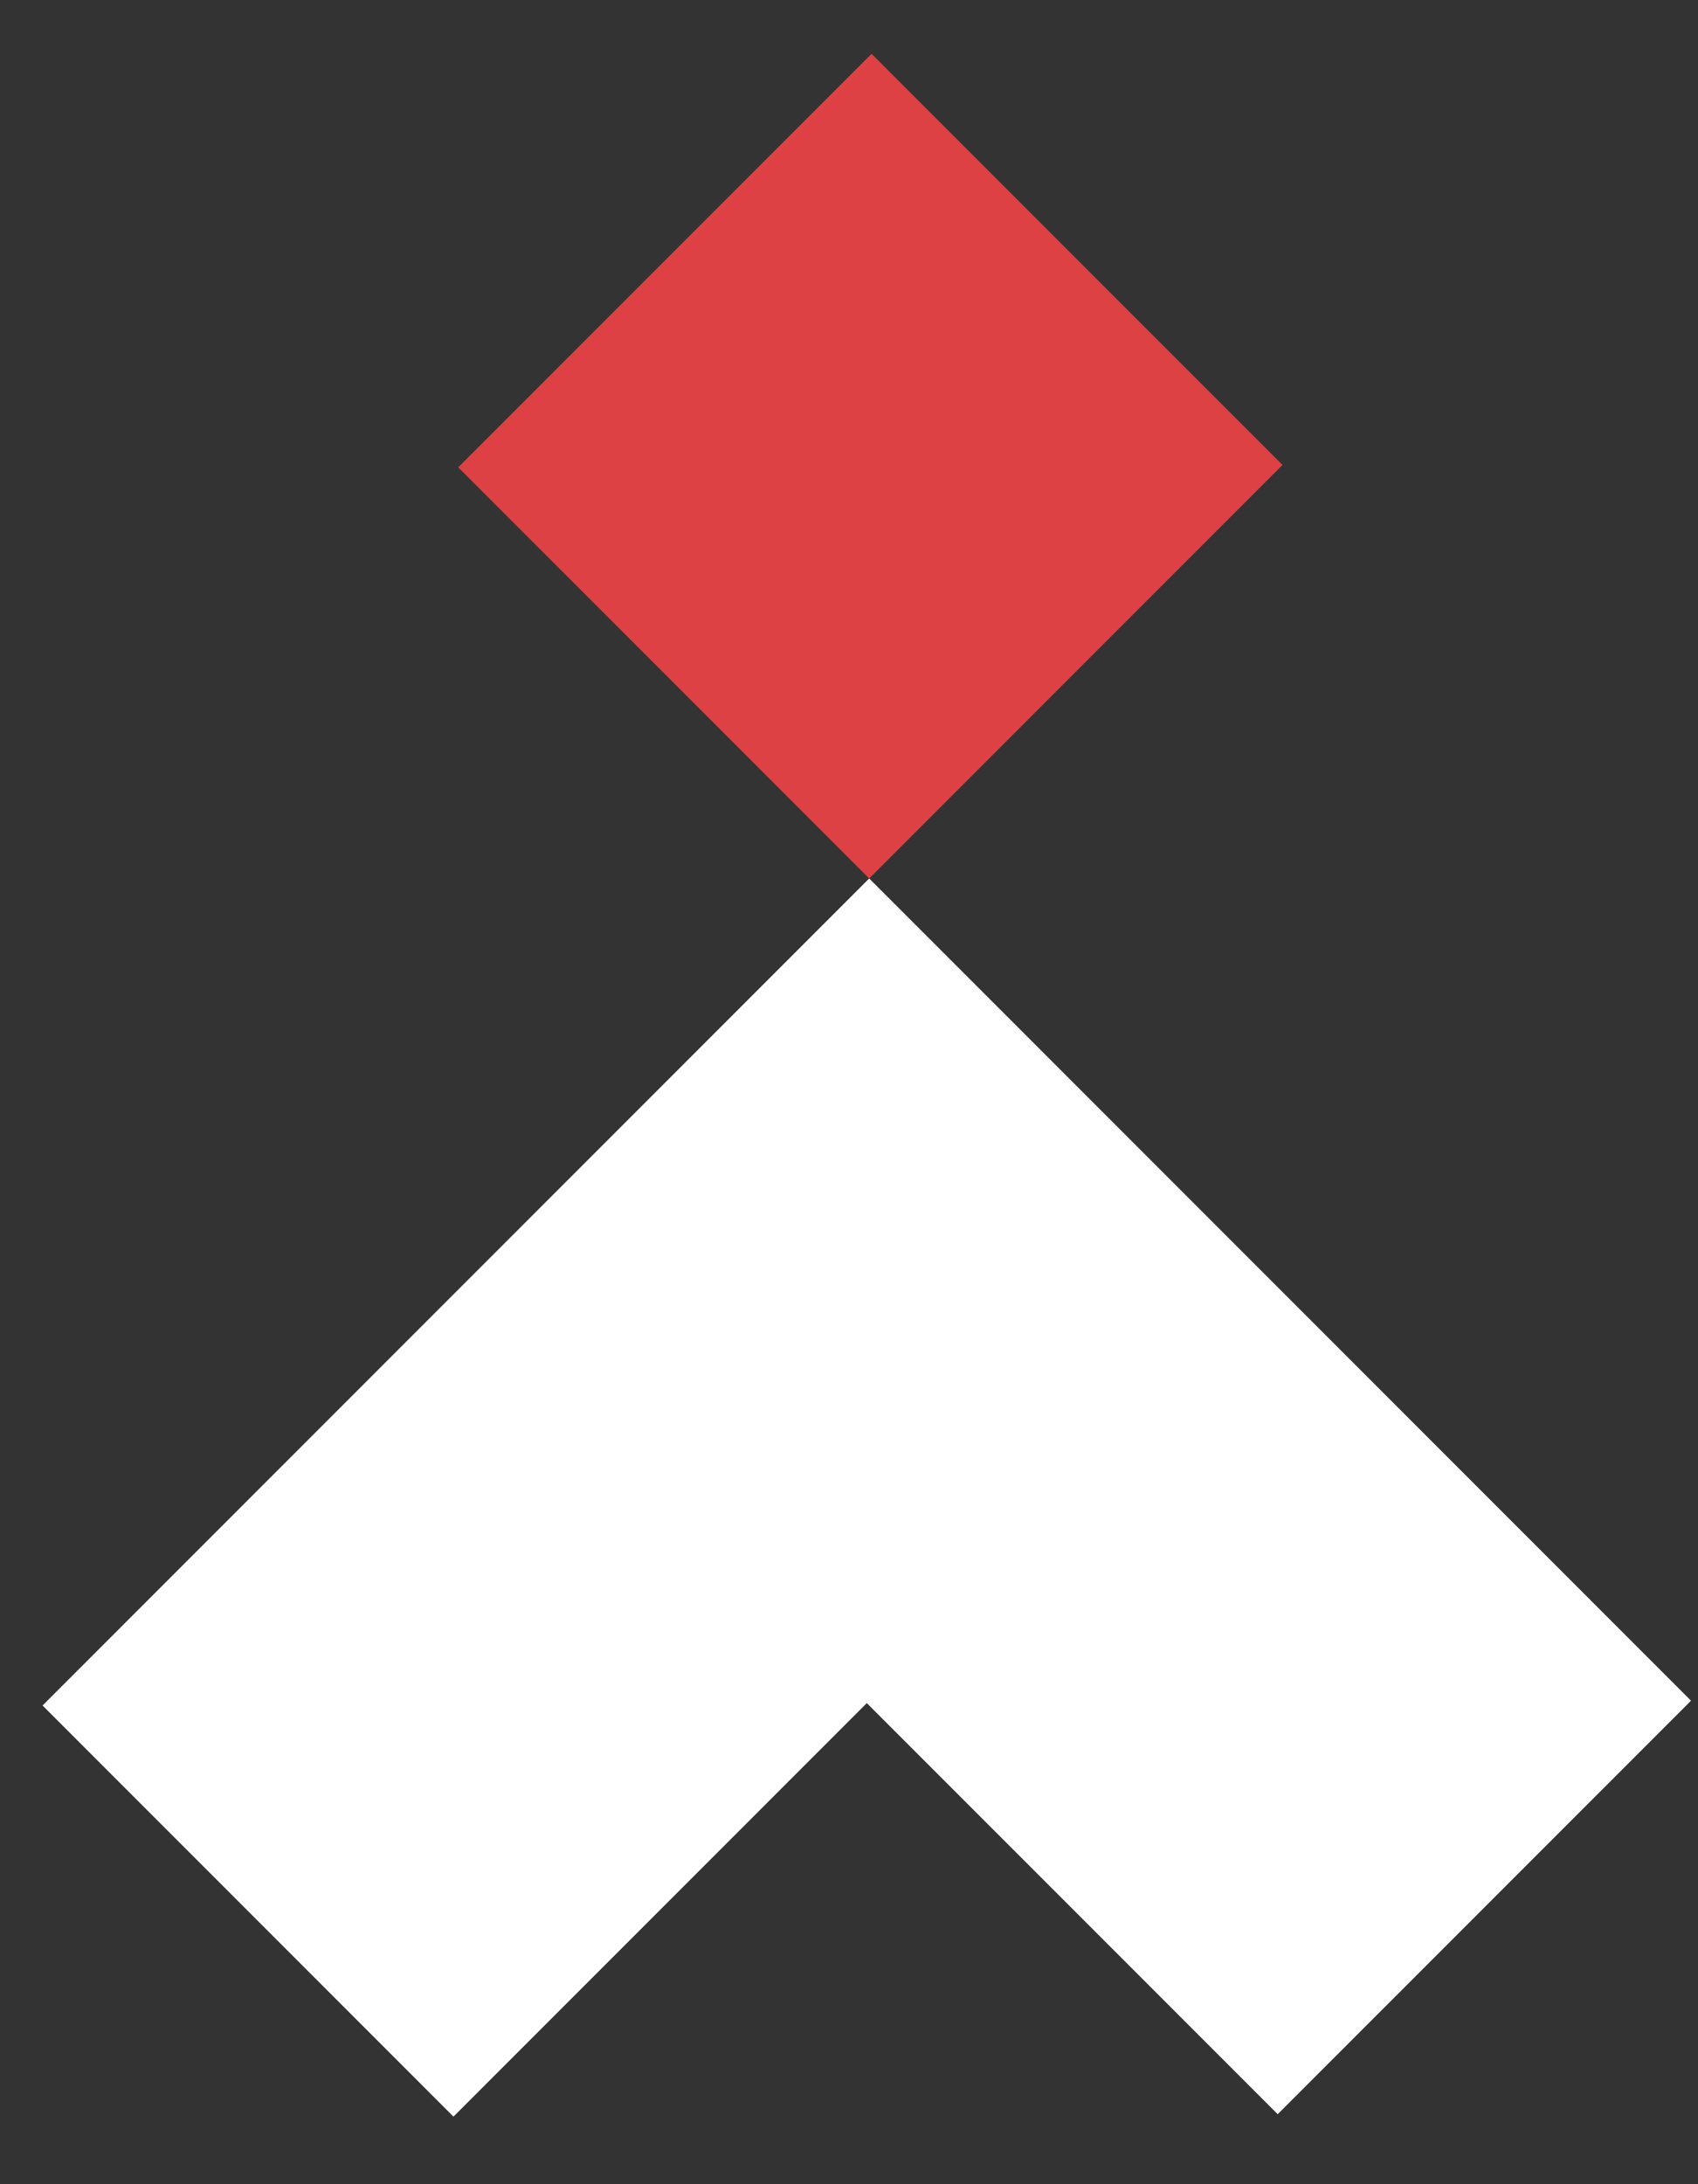 <?xml version="1.0" encoding="UTF-8"?>
<svg width="21px" height="27px" viewBox="0 0 21 27" version="1.1" xmlns="http://www.w3.org/2000/svg" xmlns:xlink="http://www.w3.org/1999/xlink">
    <rect x="0" y="0" width="21" height="27" fill="#333333" stroke="none"/>
    <!-- Generator: Sketch 46.2 (44496) - http://www.bohemiancoding.com/sketch -->
    <title>Terminal_PrimaryLockup_FullColor</title>
    <desc>Created with Sketch.</desc>
    <defs></defs>
    <g id="2.0-Visuals" stroke="none" stroke-width="1" fill="none" fill-rule="evenodd">
        <g id="2.3-Join" transform="translate(-50, -937)">
            <g id="Group" transform="translate(45, 937)">
                <g id="Terminal_PrimaryLockup_FullColor" transform="translate(16, 16) rotate(-45) translate(-16, -16) translate(5, 5)">
                    <polyline id="Fill-1" fill="#FFFFFF" points="0 7.188 0 14.375 7.229 14.375 7.229 21.562 14.458 21.562 14.458 7.188 0 7.188"></polyline>
                    <polygon id="Fill-2" fill="#DD4144" points="14.458 7.188 21.687 7.188 21.687 0 14.458 0"></polygon>
                </g>
            </g>
        </g>
    </g>
</svg>